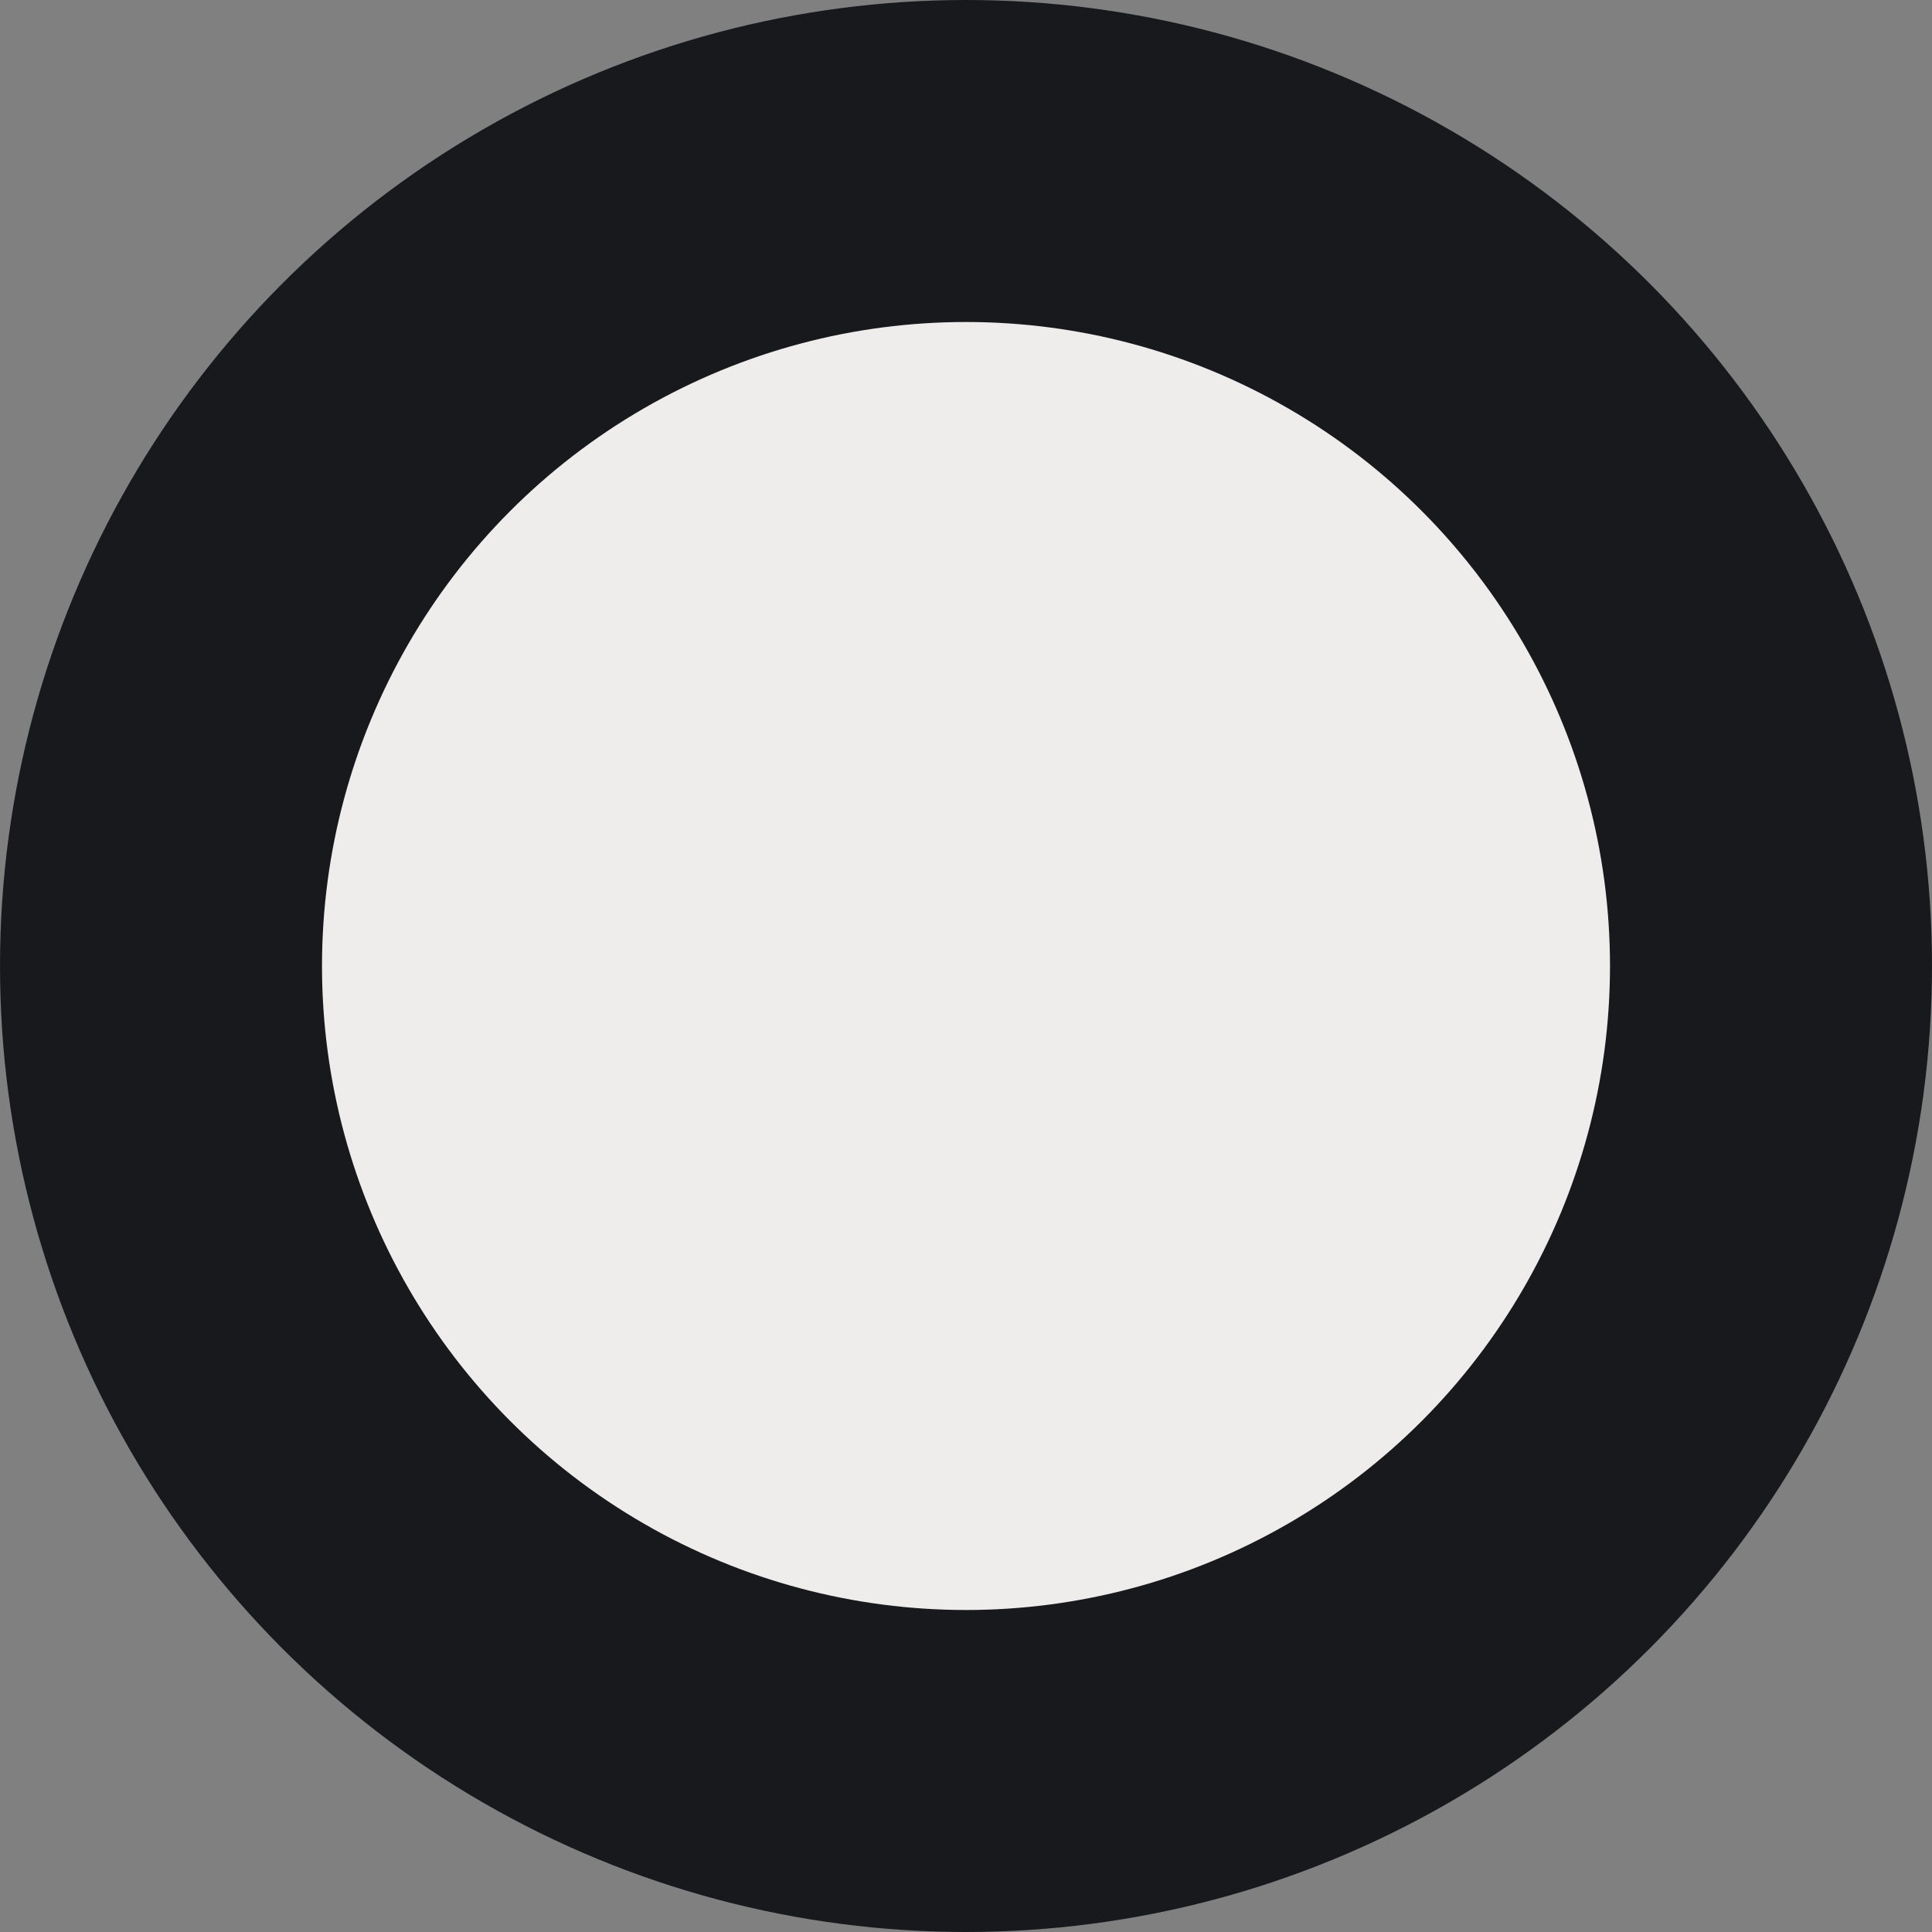 <?xml version="1.0" encoding="UTF-8"?>
<svg xmlns="http://www.w3.org/2000/svg" version="1.1" viewBox="-3 -3 6 6" height="6mm" width="6mm">
  <rect x="-3" y="-3" width="6" height="6" fill="#808080" stroke="none"/>
  <circle r="2.5" fill="#efedeb" stroke="#18191c" stroke-width="1"/>
</svg>
